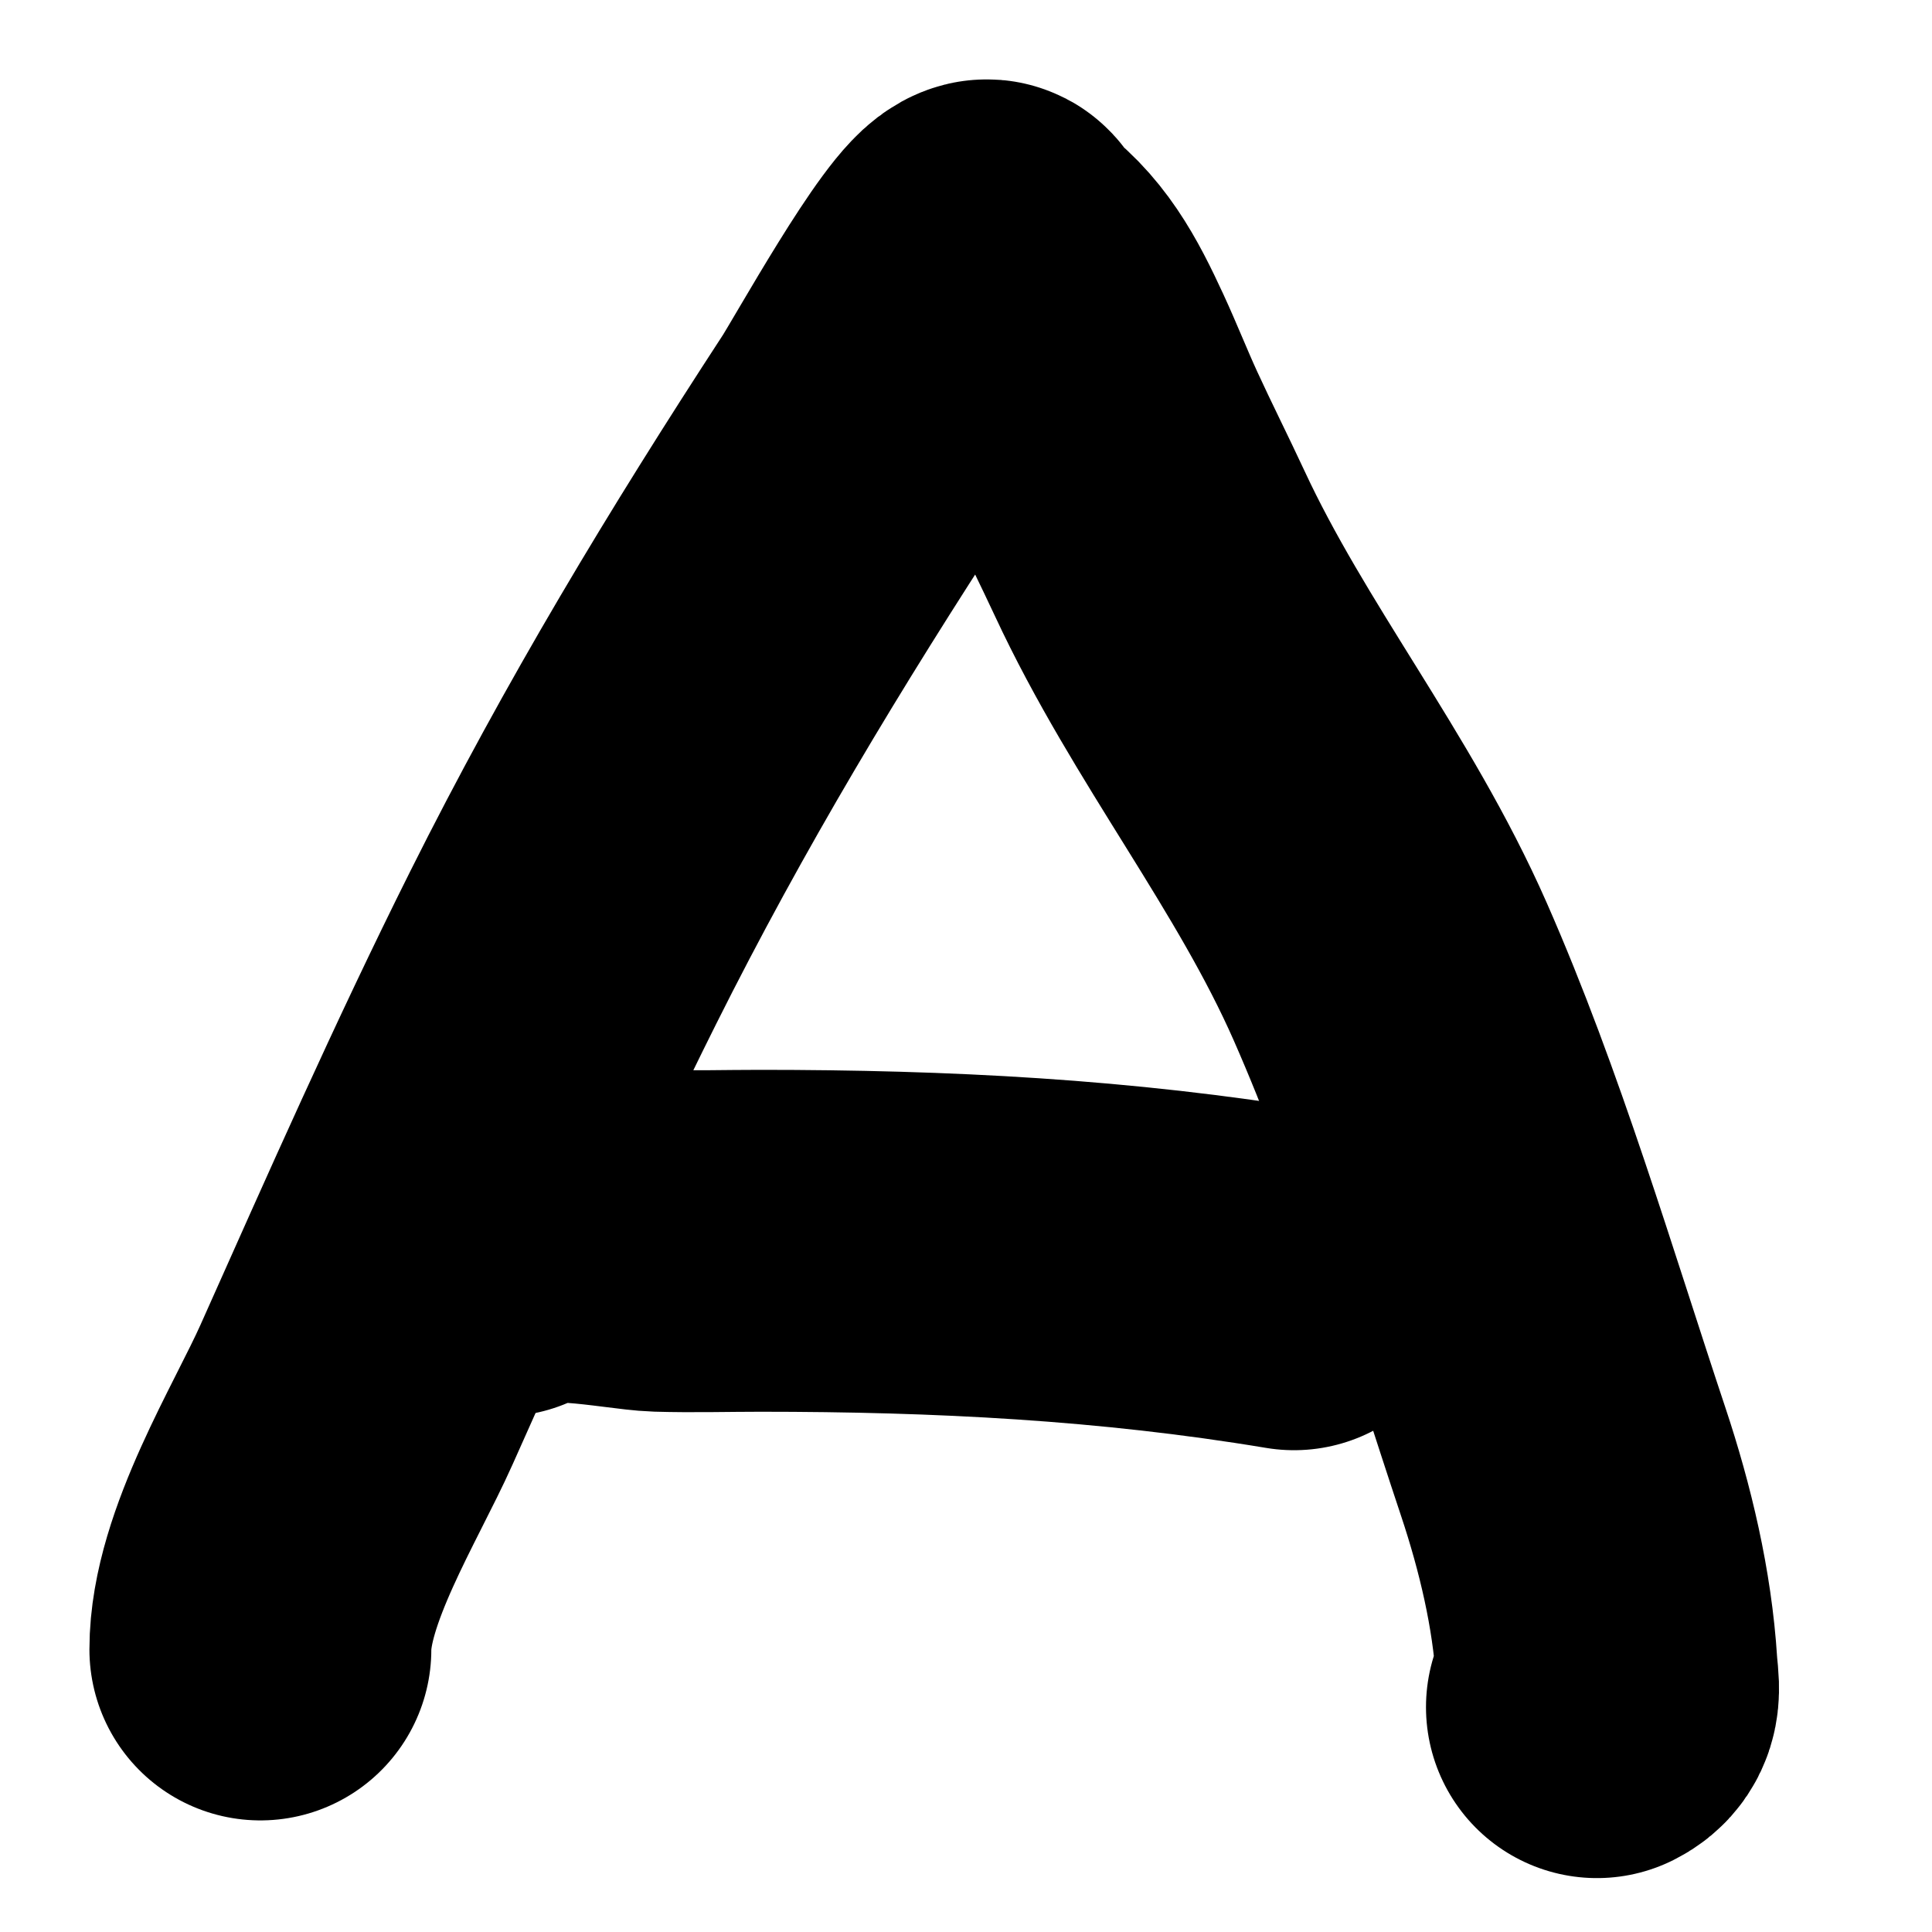 <?xml version="1.0" encoding="UTF-8" standalone="no"?>
<!DOCTYPE svg PUBLIC "-//W3C//DTD SVG 1.1//EN" "http://www.w3.org/Graphics/SVG/1.1/DTD/svg11.dtd">
<!-- Created with Vectornator (http://vectornator.io/) -->
<svg stroke-miterlimit="10" style="fill-rule:nonzero;clip-rule:evenodd;stroke-linecap:round;stroke-linejoin:round;" version="1.1" viewBox="0 0 1024 1024" xml:space="preserve" xmlns="http://www.w3.org/2000/svg" xmlns:xlink="http://www.w3.org/1999/xlink">
<defs/>
<g id="レイヤー-1">
<path d="M138.004 874.244C138.004 830.812 172.813 775.376 188.969 739.188C224.409 659.801 259.657 579.974 298.543 502.202C346.804 405.679 400.317 317.098 459.081 226.993C467.377 214.274 510.867 135.689 522.787 132.709C524.63 132.248 523.755 136.752 525.335 137.805C544.886 150.839 554.954 169.701 566.107 193.866C572.323 207.335 577.751 221.158 583.945 234.638C592.193 252.591 601.095 270.237 609.427 288.151C646.284 367.393 701.72 435.13 736.838 514.943C773.176 597.53 800.011 689.172 828.575 774.863C840.251 809.892 849.204 847.559 851.509 884.437C852.104 893.955 854.534 900.762 846.412 904.823" fill="none" opacity="1" stroke="#000000" stroke-linecap="round" stroke-linejoin="round" stroke-width="181.216"/>
<path d="M265.416 660.193C280.288 645.321 332.481 657.144 349.507 657.644C367.337 658.169 385.182 657.644 403.02 657.644C498.715 657.644 591.198 662.251 685.874 678.03" fill="none" opacity="1" stroke="#000000" stroke-linecap="round" stroke-linejoin="round" stroke-width="181.216"/>
</g>
</svg>

